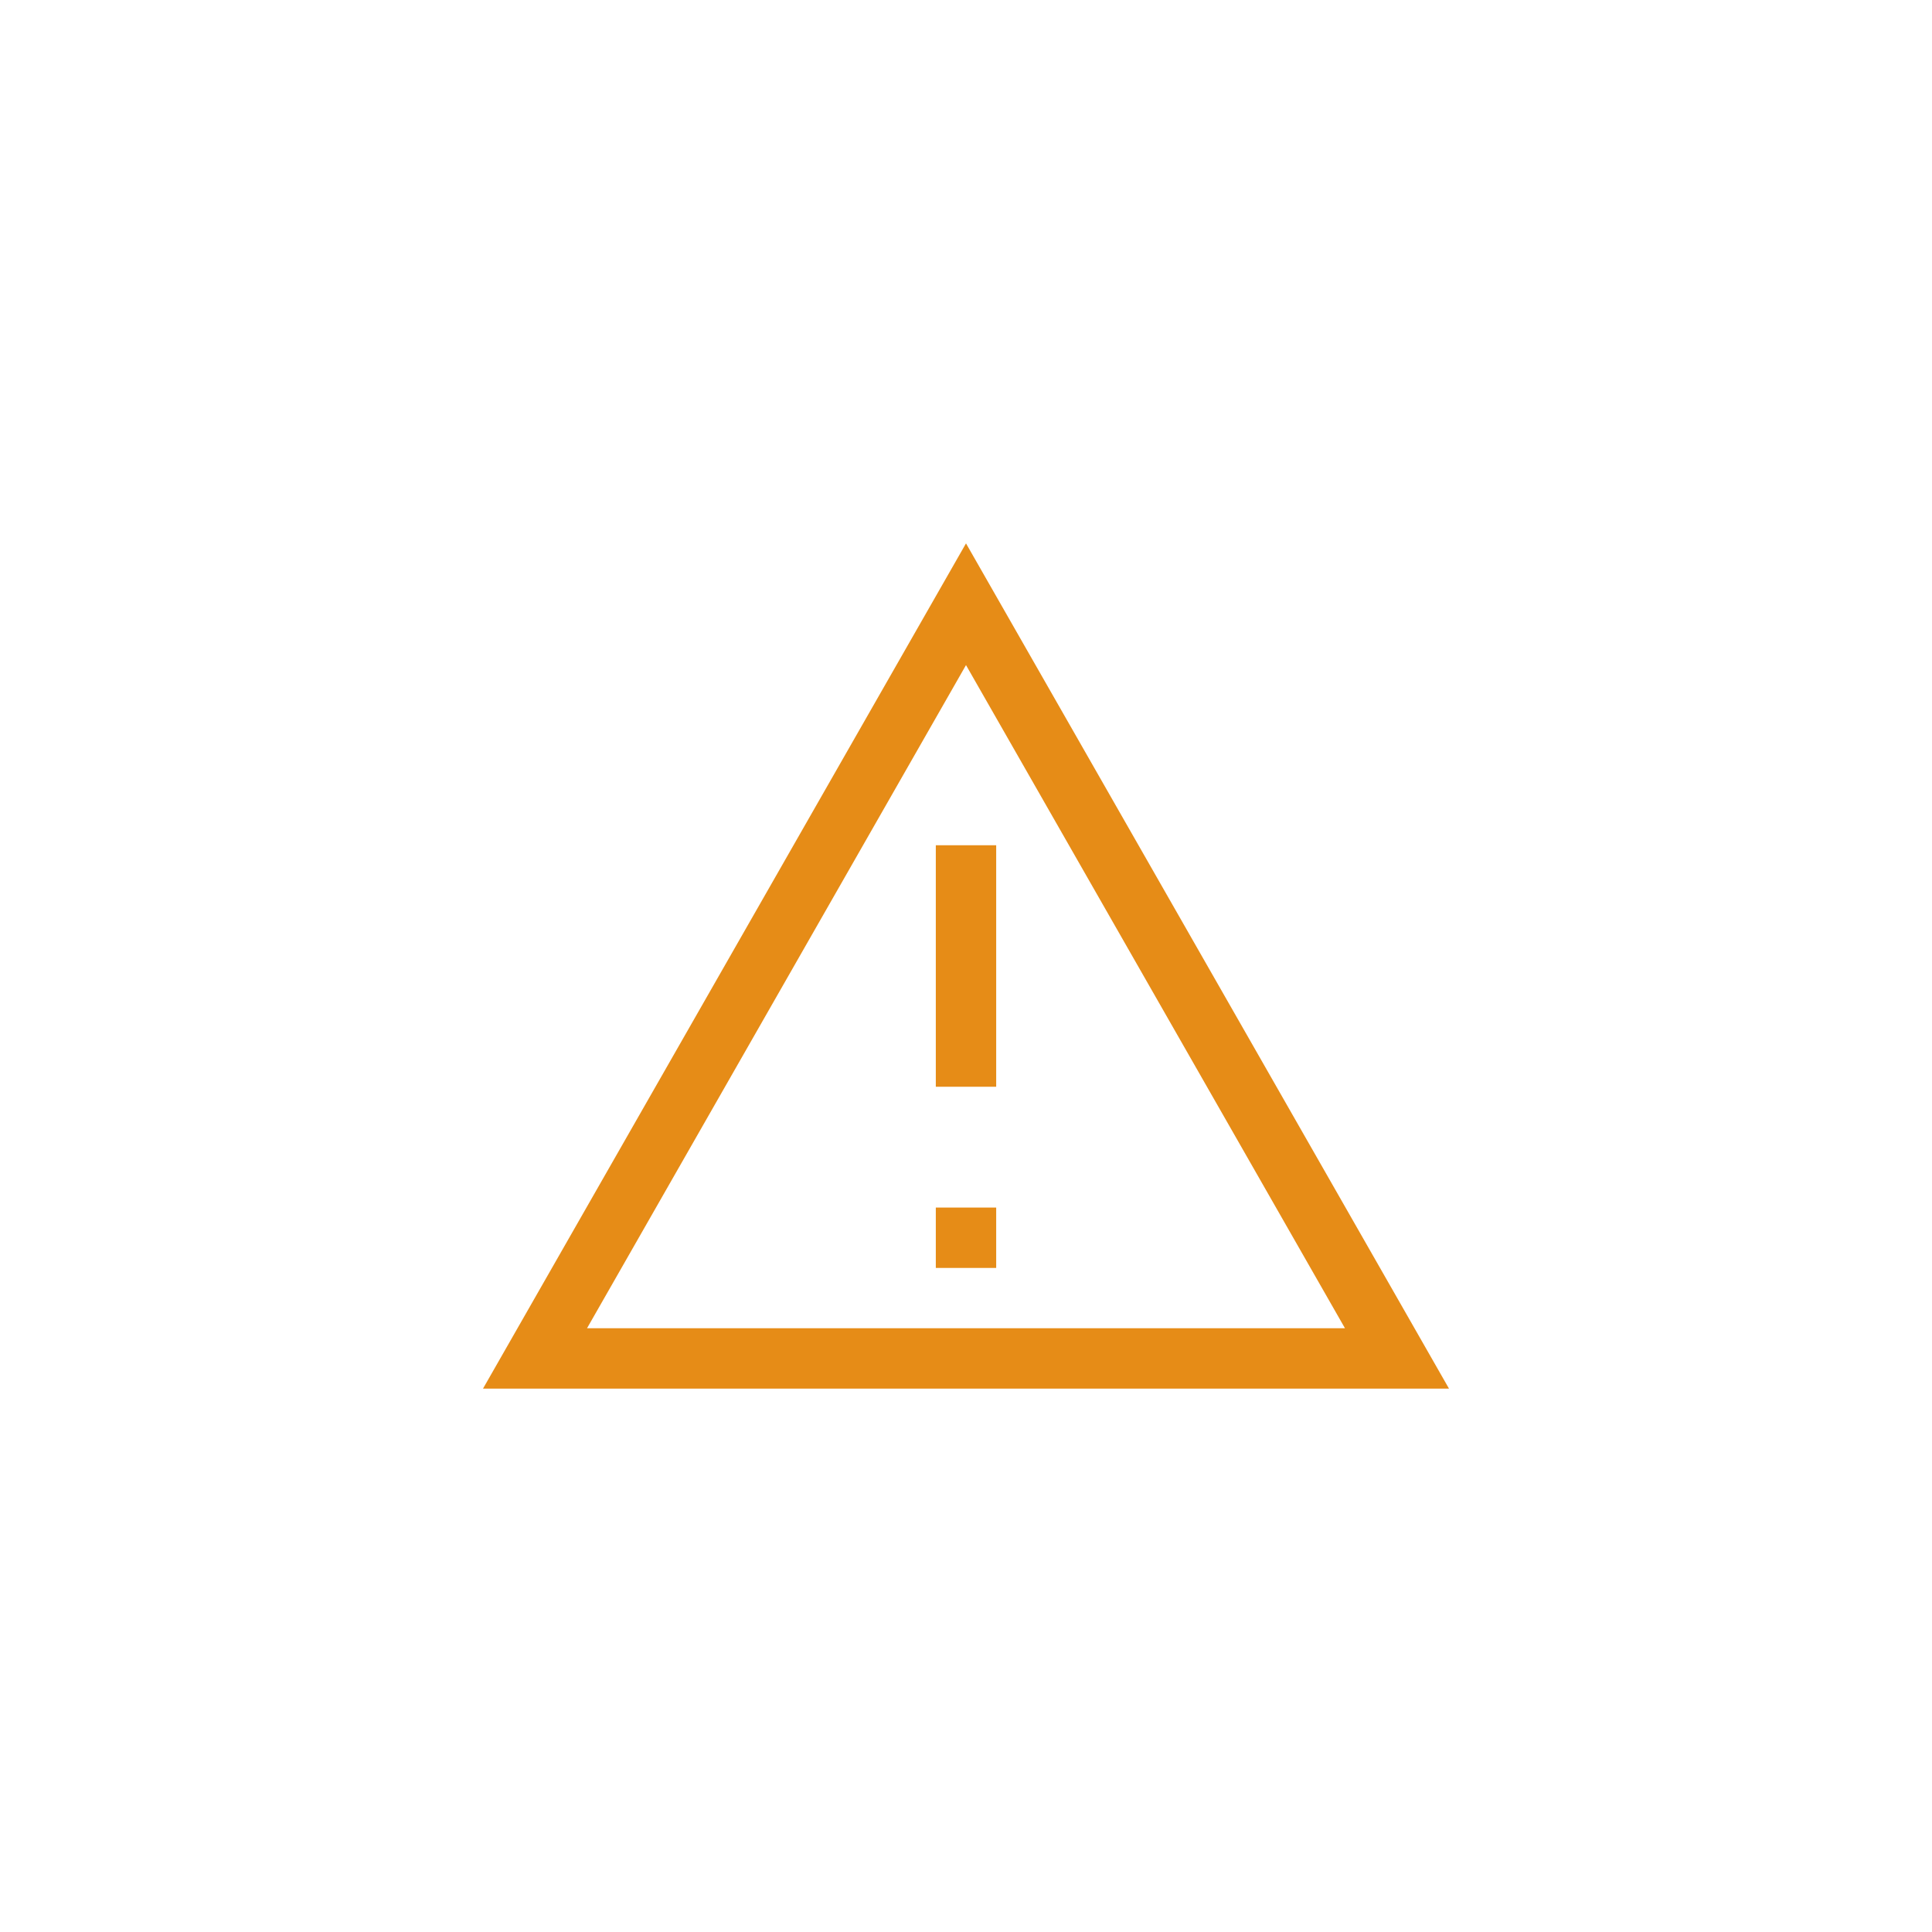 <svg xmlns="http://www.w3.org/2000/svg" width="32" height="32" viewBox="0 0 32 32">
  <g id="Caution.sema3.S" transform="translate(-723 -157)">
    <rect id="Rectangle_1005" data-name="Rectangle 1005" width="32" height="32" transform="translate(723 157)" fill="none"/>
    <rect id="Rectangle_2315" data-name="Rectangle 2315" width="1" height="4" transform="translate(738.5 171)" fill="#e68c17"/>
    <rect id="Rectangle_2316" data-name="Rectangle 2316" width="1" height="1" transform="translate(738.5 177.001)" fill="#e68c17"/>
    <path id="Path_3101" data-name="Path 3101" d="M16,9,8,23H24Zm0,2.016L22.277,22H9.723Z" transform="translate(723 157)" fill="#e68c17"/>
  </g>
</svg>
